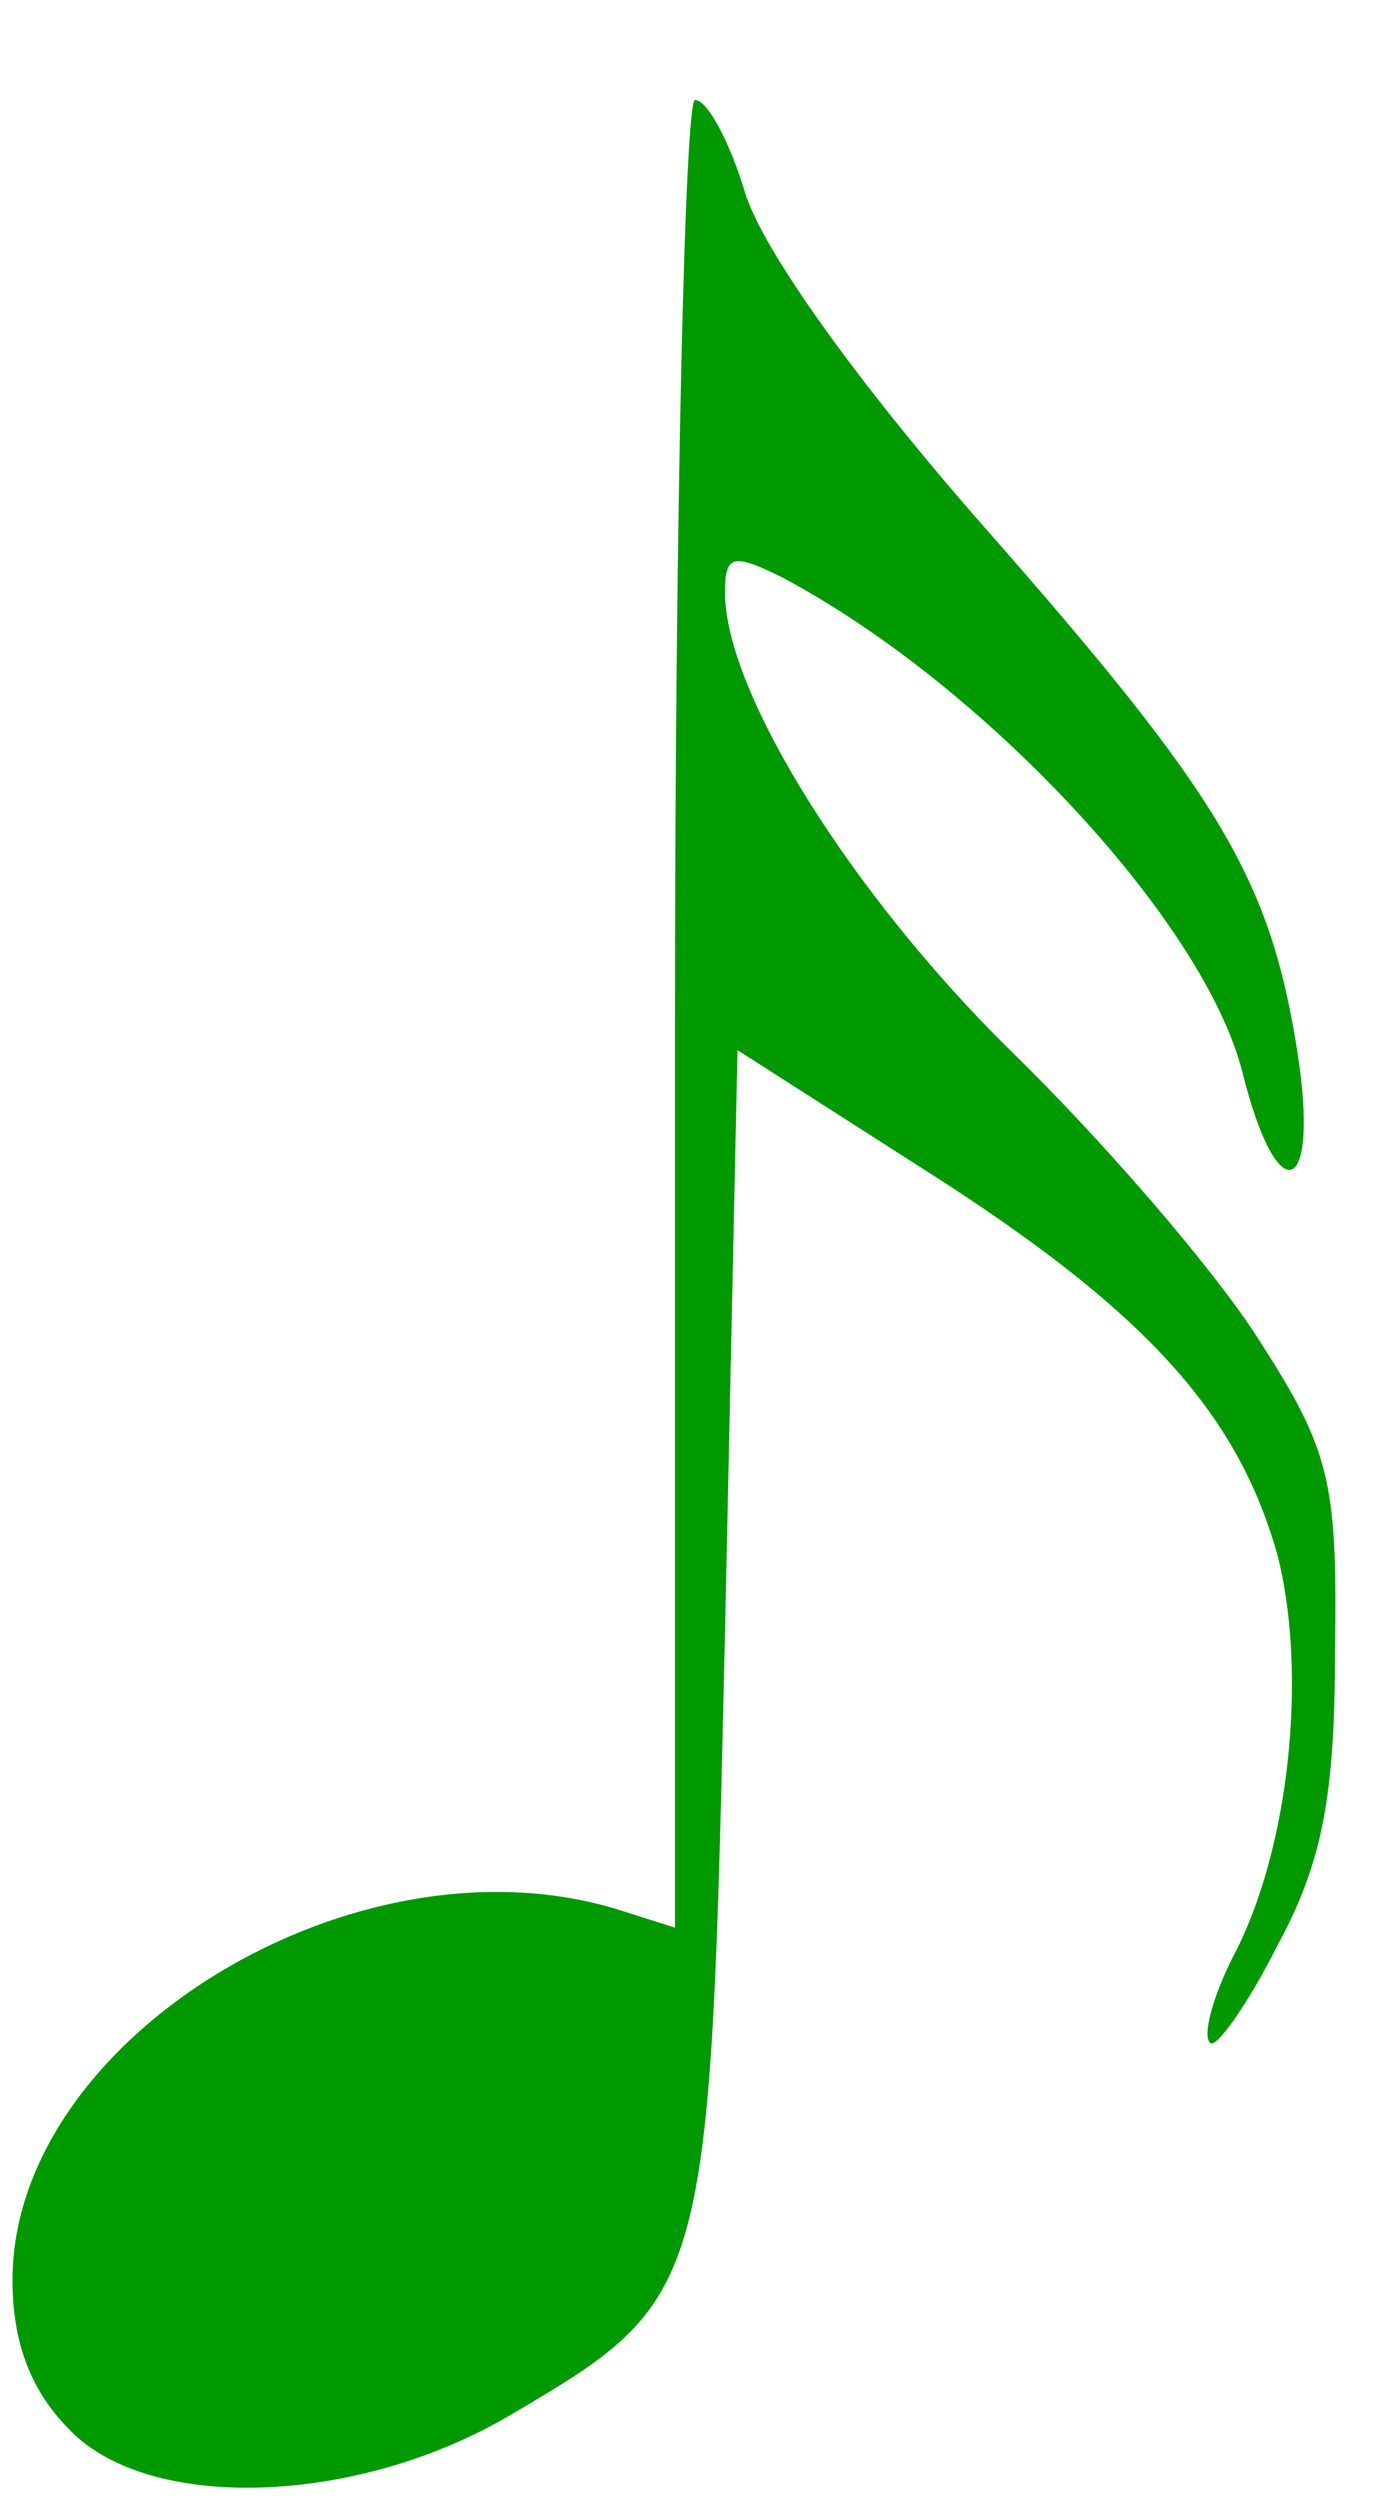 <?xml version="1.0" standalone="no"?>
<!DOCTYPE svg PUBLIC "-//W3C//DTD SVG 20010904//EN" "http://www.w3.org/TR/2001/REC-SVG-20010904/DTD/svg10.dtd">
<svg version="1.0" xmlns="http://www.w3.org/2000/svg" width="55pt" height="100pt" viewBox="0 0 55 100" preserveAspectRatio="xMidYMid meet">
<g transform="translate(0,100) scale(0.1,-0.1)" fill="#090" stroke="none">
<path d="M270 594 l0 -365 -22 7 c-105 33 -243 -51 -243 -148 0 -26 8 -45 23 -60 32 -33 115 -30 176 6 80 47 80 49 86 313 l5 233 75 -48 c88 -56 125 -97 141 -154 12 -47 5 -118 -18 -161 -8 -16 -12 -31 -9 -34 2 -3 15 15 27 39 18 33 23 60 23 118 1 68 -2 80 -31 125 -18 28 -62 79 -99 115 -63 62 -114 143 -114 183 0 15 3 16 23 6 81 -43 169 -138 184 -198 14 -56 31 -50 22 8 -11 70 -31 103 -126 211 -50 57 -88 110 -95 133 -6 20 -15 37 -20 37 -4 0 -8 -165 -8 -366z"/>
</g>
</svg>
